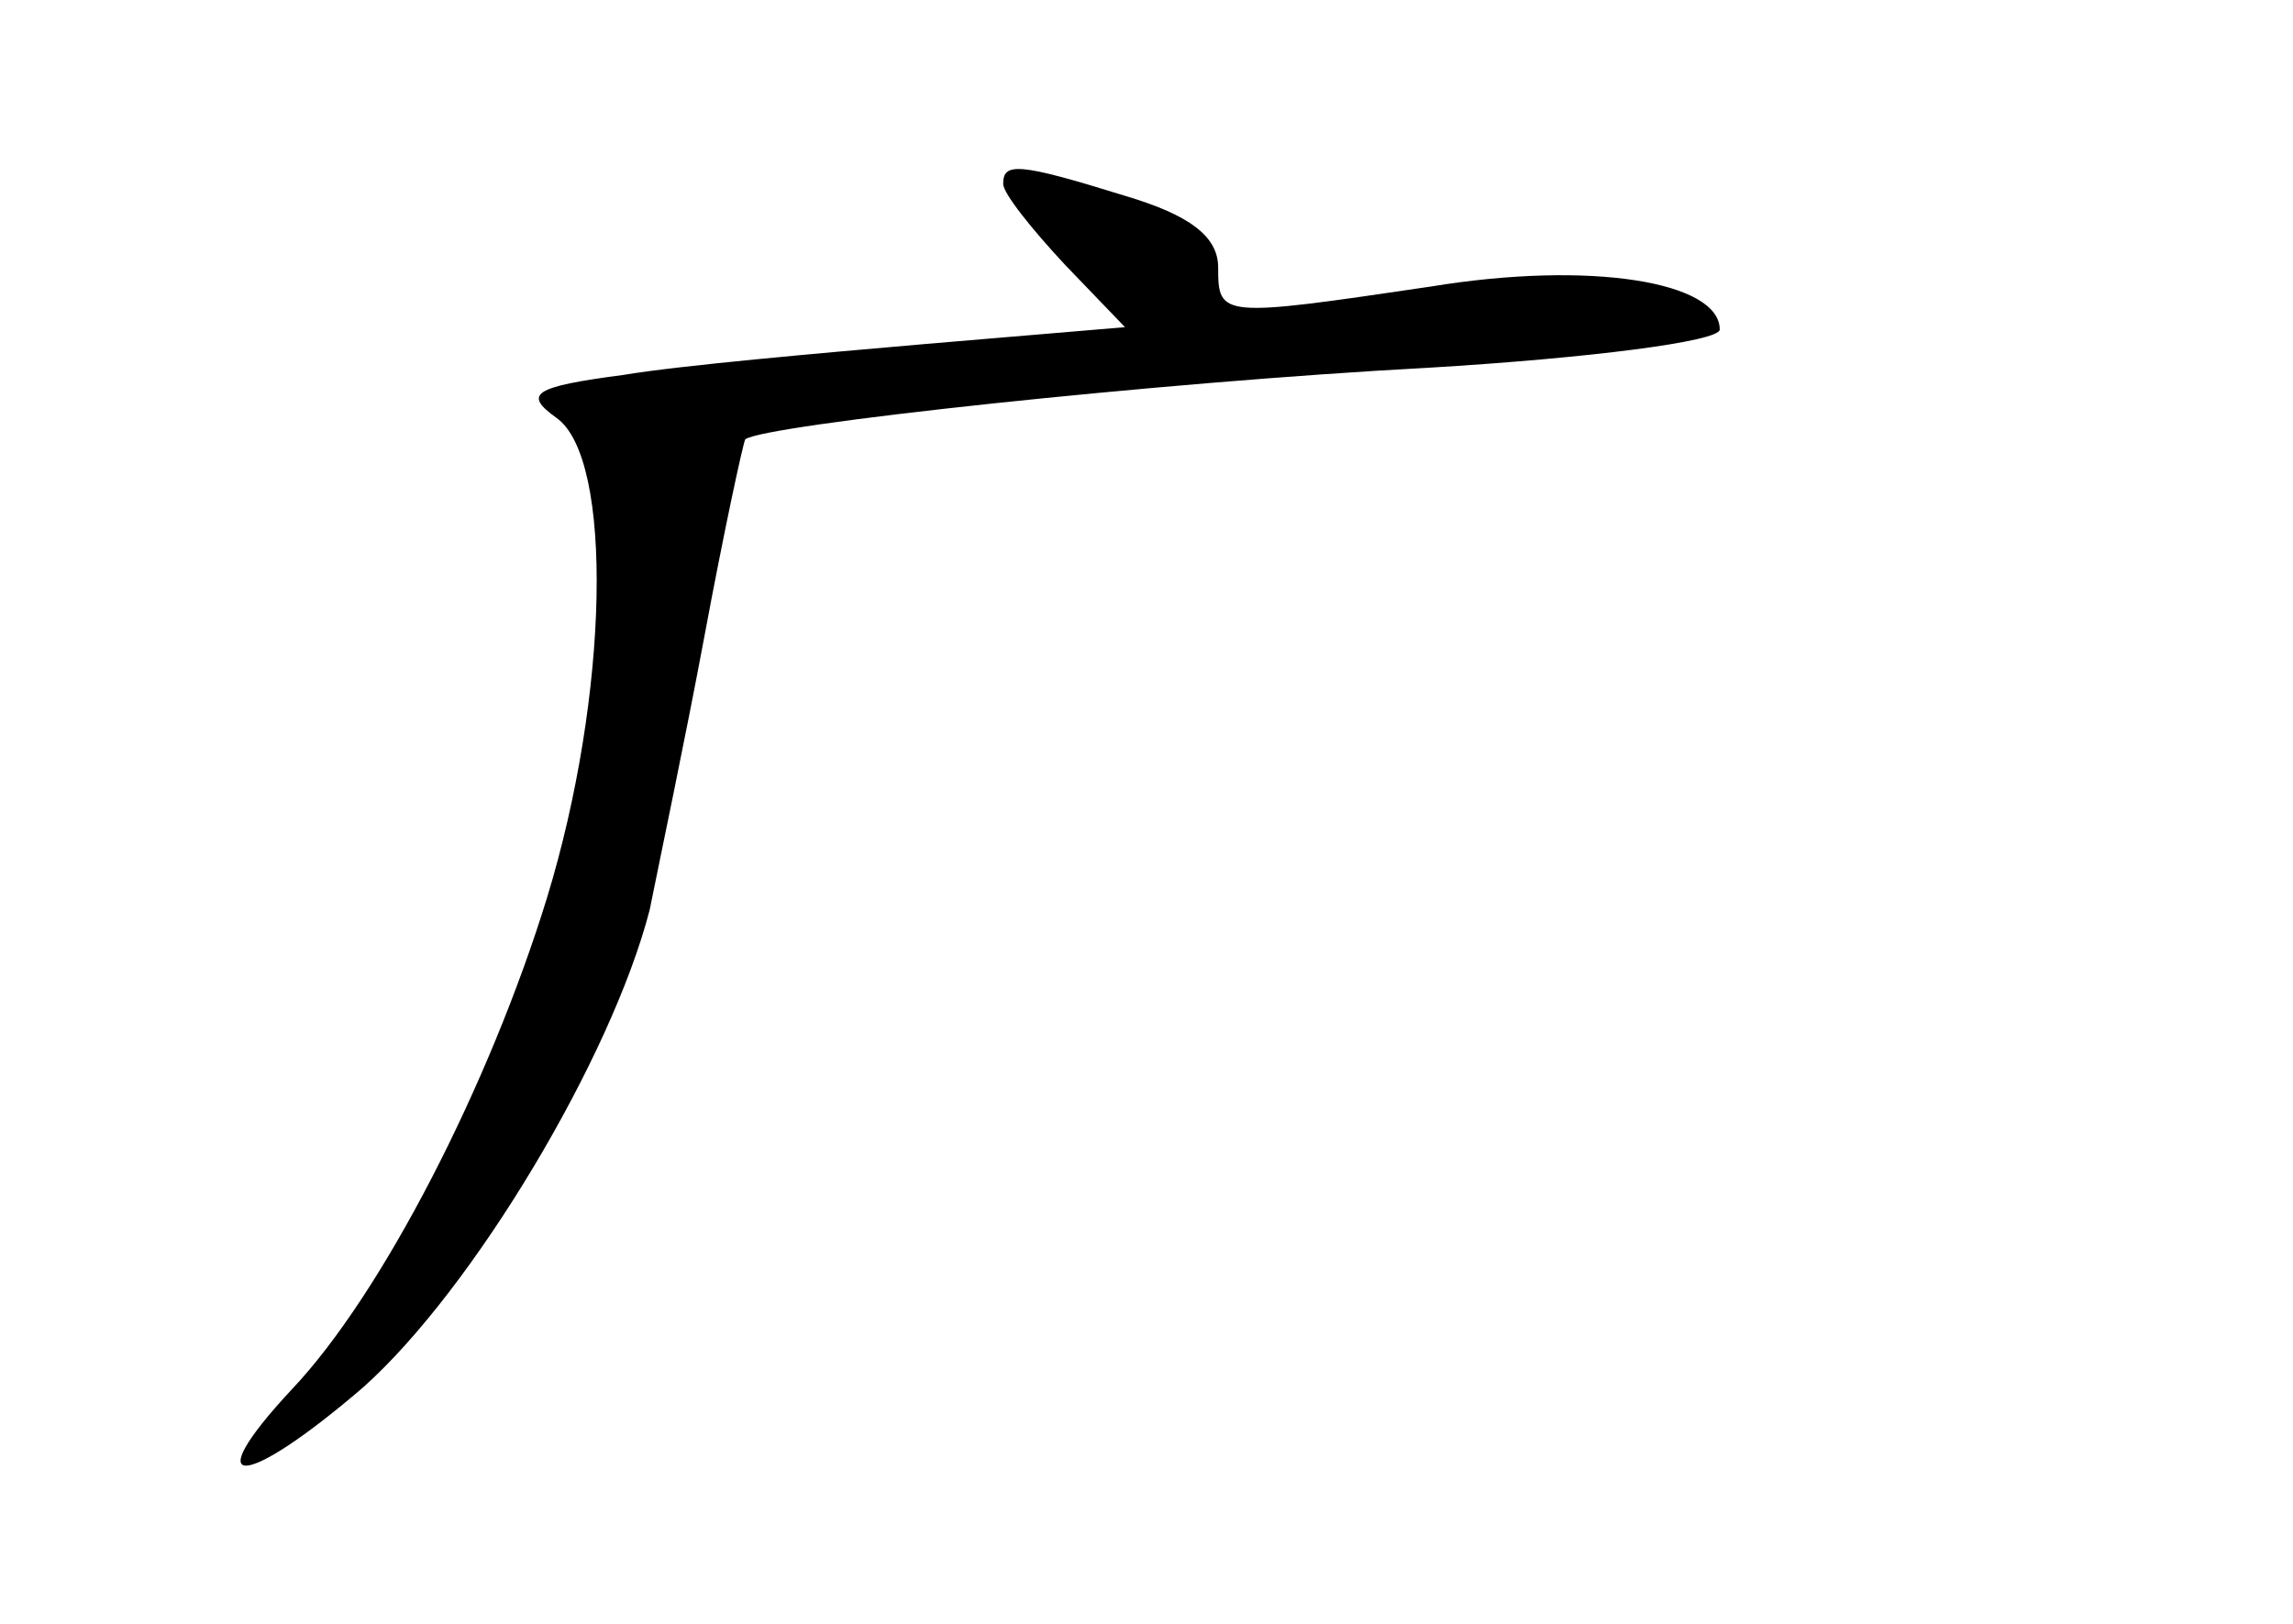 <?xml version="1.0" standalone="no"?>
<!DOCTYPE svg PUBLIC "-//W3C//DTD SVG 20010904//EN"
 "http://www.w3.org/TR/2001/REC-SVG-20010904/DTD/svg10.dtd">
<svg version="1.0" xmlns="http://www.w3.org/2000/svg"
 width="96pt" height="68pt" viewBox="0 0 96 68"
 preserveAspectRatio="xMidYMid meet">
<g transform="translate(0,68) scale(0.1,-0.1)"
fill="#000000" stroke="none">
<path d="M420 603 c0 -4 12 -19 26 -34 l25 -26 -83 -7 c-46 -4 -103 -9 -127
-13 -38 -5 -42 -8 -28 -18 24 -17 22 -116 -4 -201 -24 -78 -69 -166 -107 -206
-40 -43 -20 -42 30 1 46 41 104 138 120 200 4 20 15 72 23 115 8 43 16 80 17
82 7 6 173 24 286 30 67 4 122 11 122 16 0 20 -54 29 -121 18 -88 -13 -89 -13
-89 8 0 13 -12 22 -39 30 -45 14 -51 14 -51 5z"/>
</g>
</svg>
